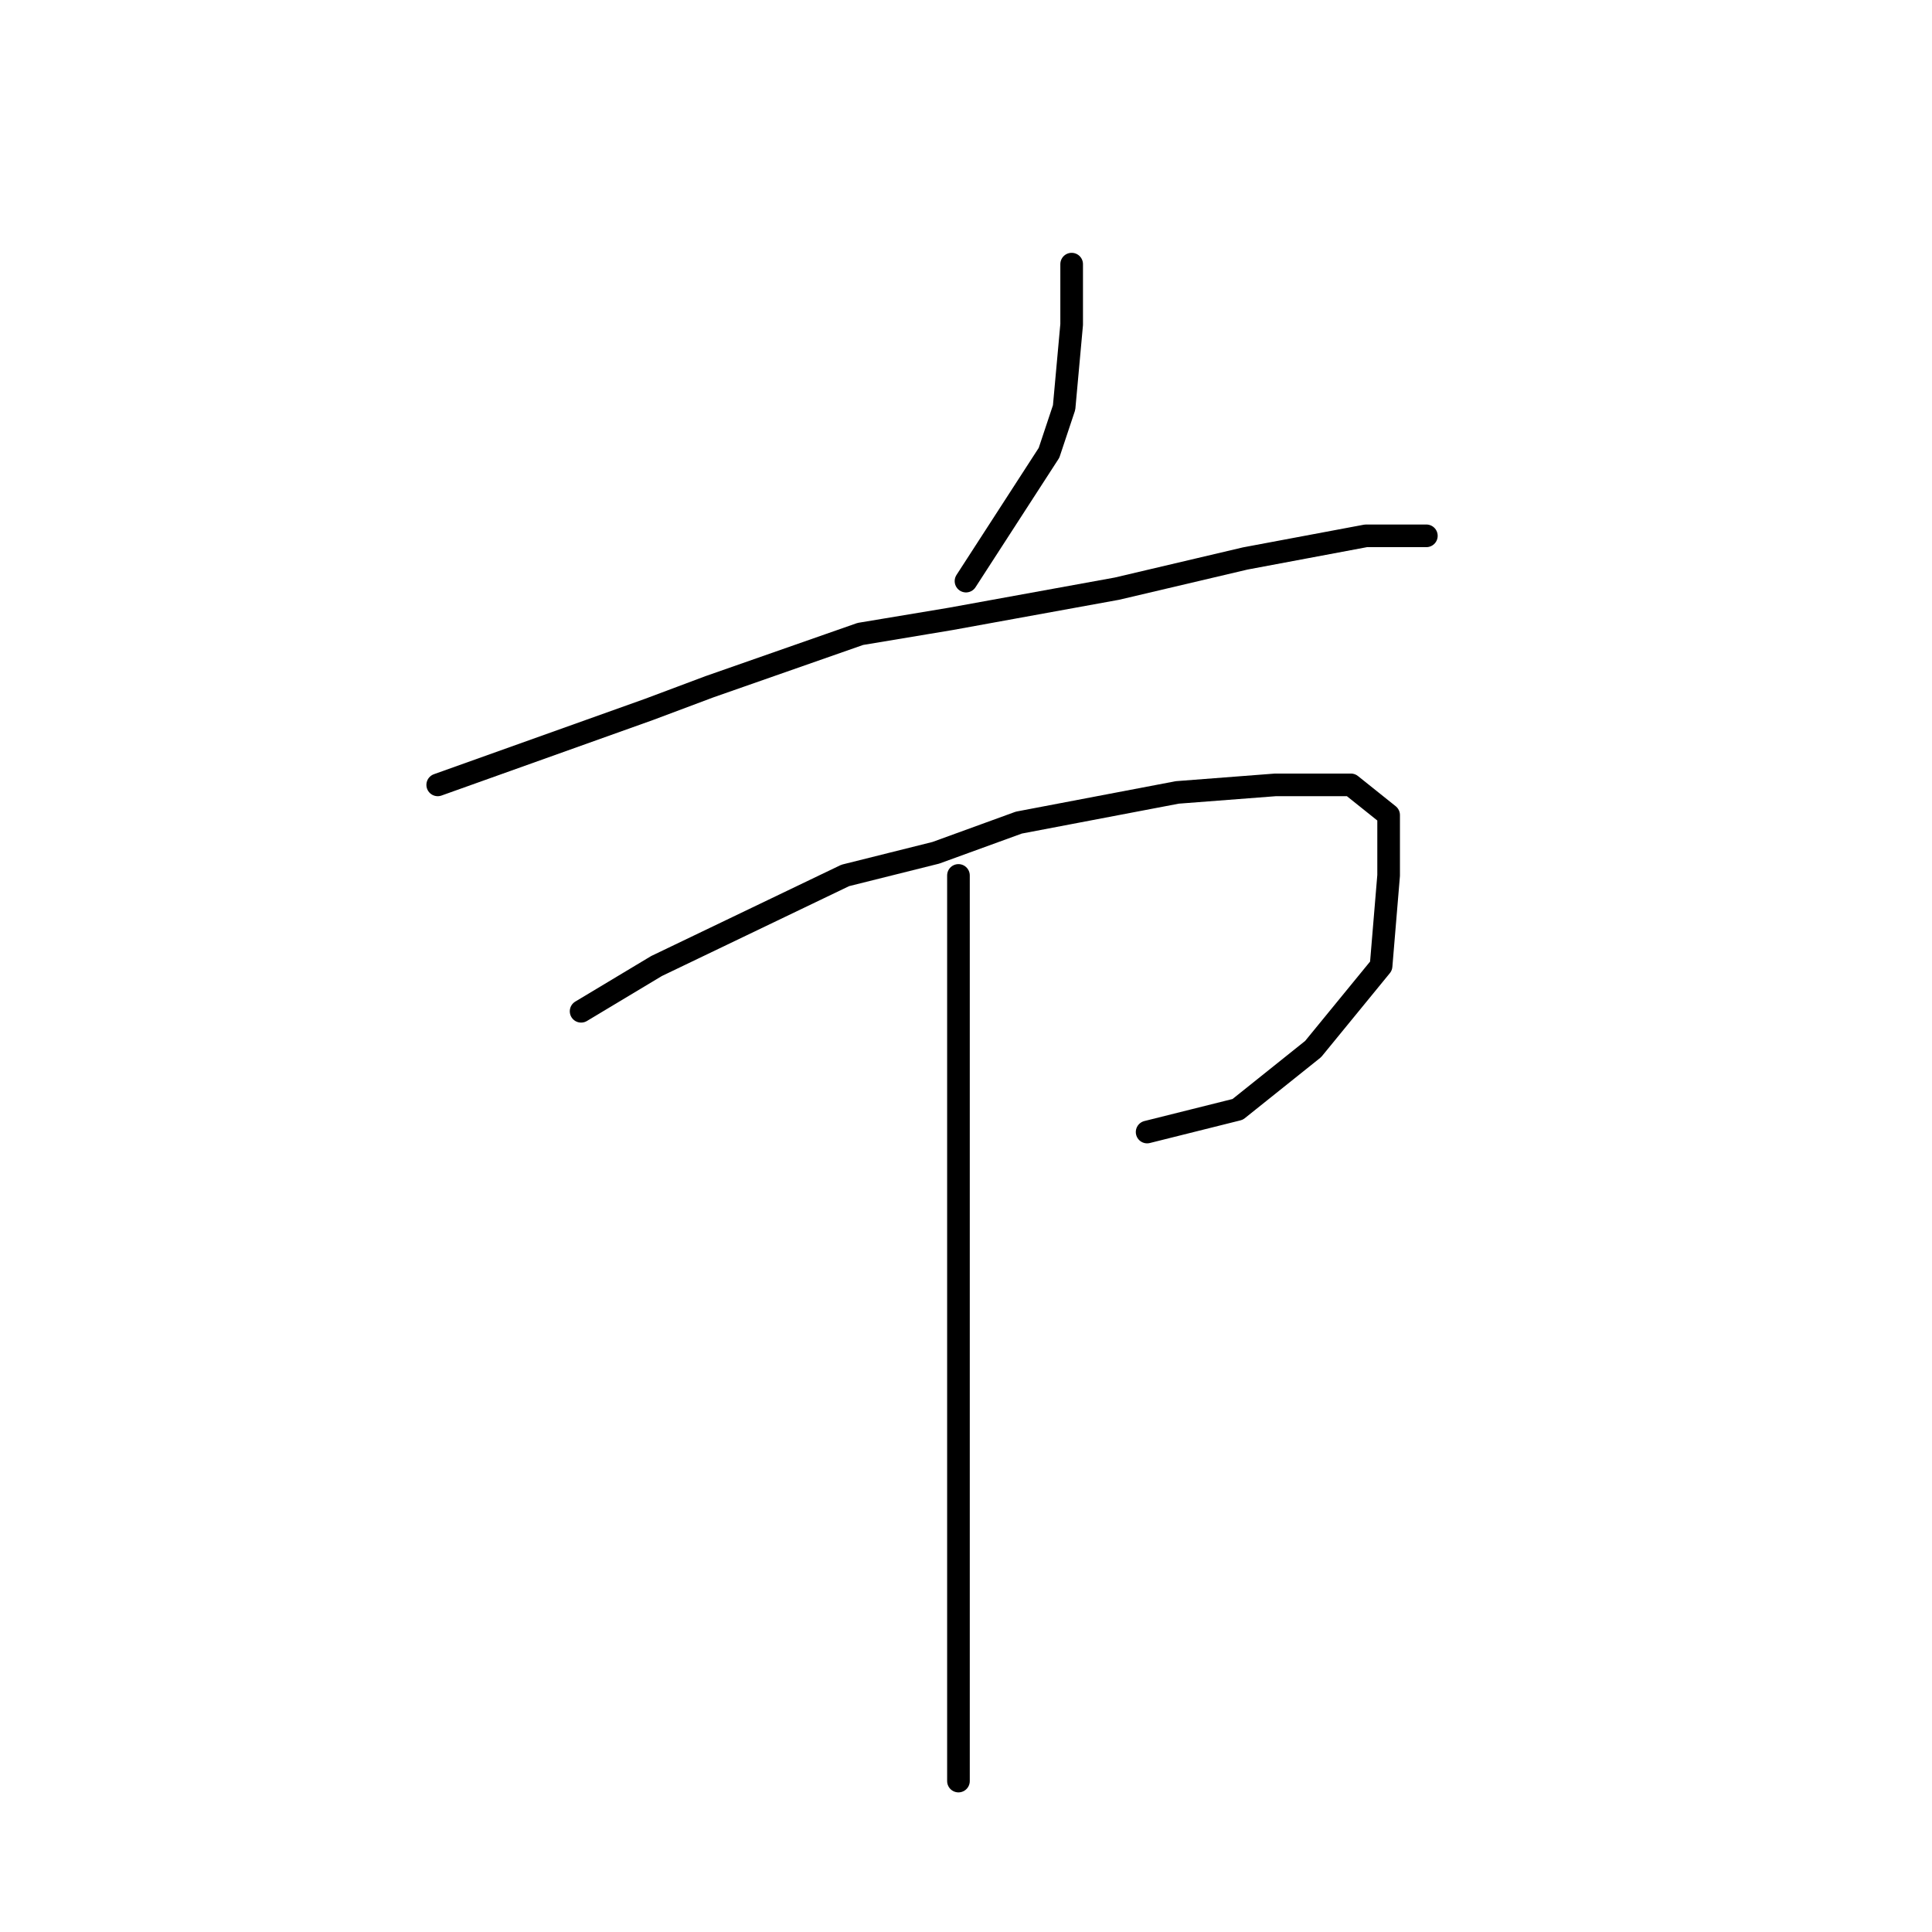<?xml version="1.0" standalone="no"?>
    <svg width="256" height="256" xmlns="http://www.w3.org/2000/svg" version="1.1">
    <polyline stroke="black" stroke-width="3" stroke-linecap="round" fill="transparent" stroke-linejoin="round" points="142 35 142 39 142 43 141 54 139 60 128 77 128 77 " />
        <polyline stroke="black" stroke-width="3" stroke-linecap="round" fill="transparent" stroke-linejoin="round" points="58 104 72 99 86 94 94 91 114 84 126 82 148 78 165 74 181 71 189 71 189 71 " />
        <polyline stroke="black" stroke-width="3" stroke-linecap="round" fill="transparent" stroke-linejoin="round" points="77 134 82 131 87 128 112 116 124 113 135 109 156 105 169 104 179 104 184 108 184 116 183 128 174 139 164 147 152 150 152 150 " />
        <polyline stroke="black" stroke-width="3" stroke-linecap="round" fill="transparent" stroke-linejoin="round" points="127 116 127 125 127 134 127 159 127 186 127 207 127 223 127 236 127 236 " />
        </svg>